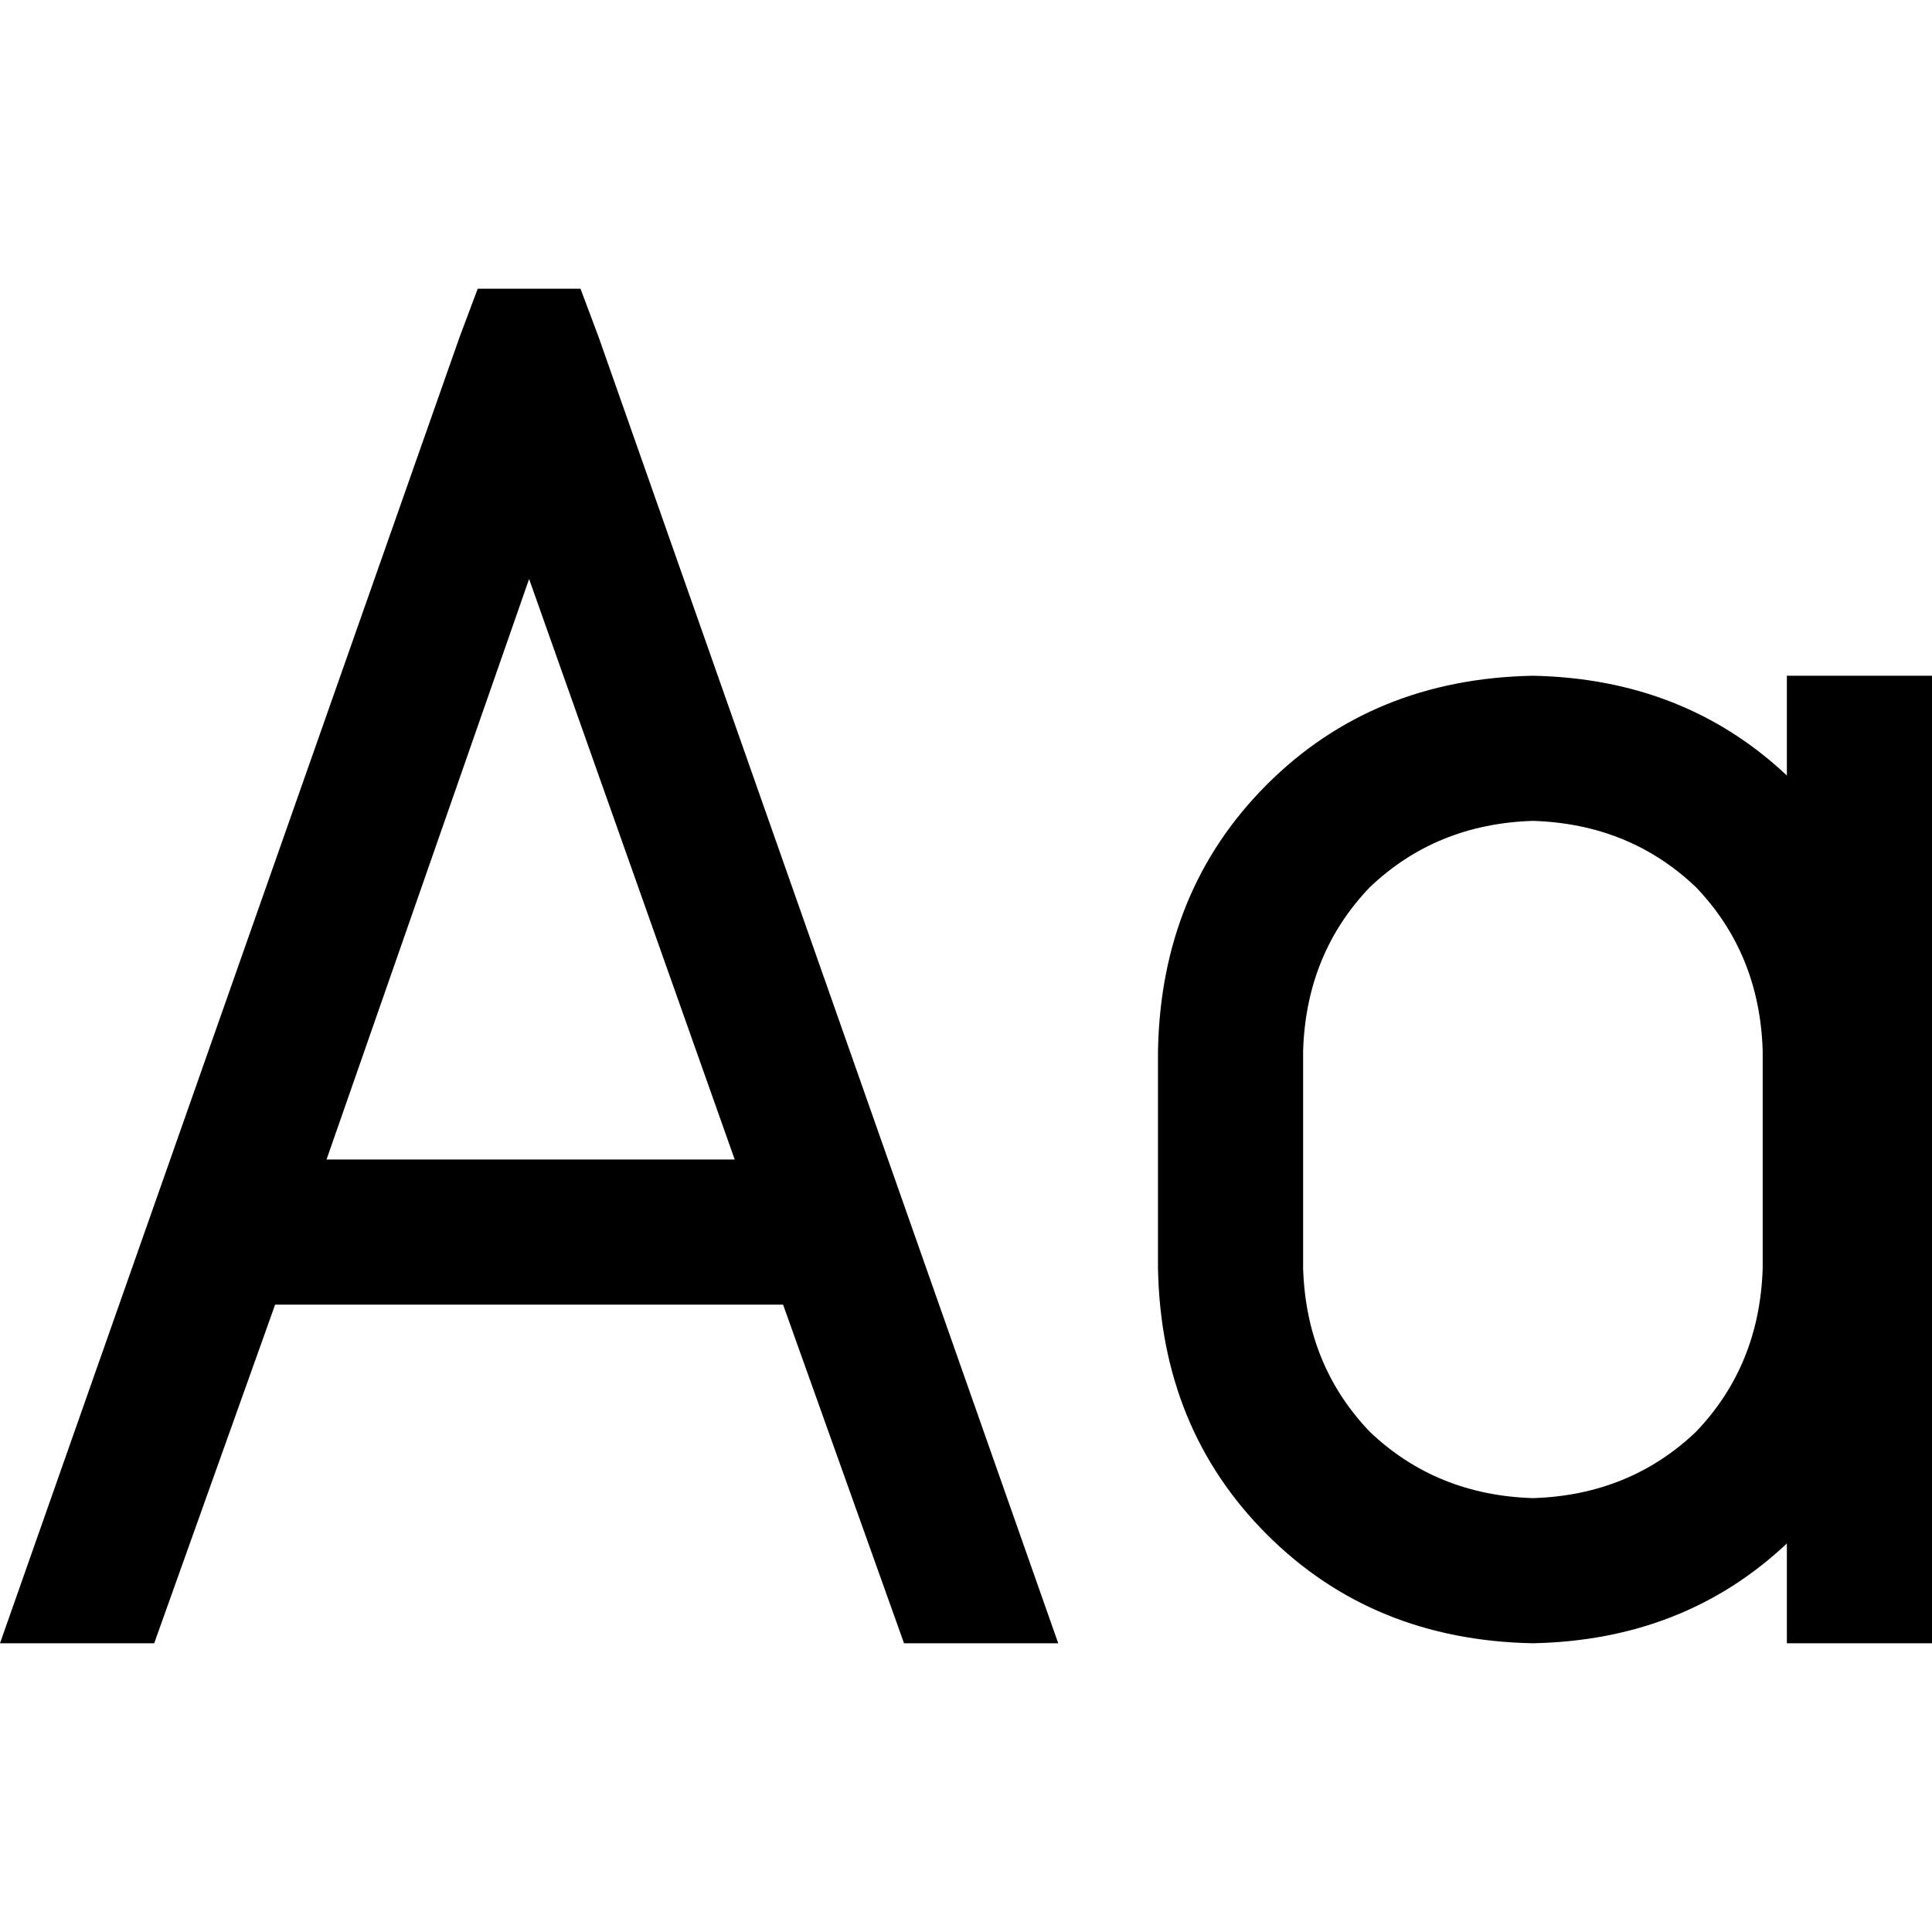 <svg xmlns="http://www.w3.org/2000/svg" viewBox="0 0 512 512">
  <path d="M 121.79 89.34 L 126.598 76.52 L 121.79 89.34 L 126.598 76.52 L 153.84 76.52 L 153.84 76.52 L 158.648 89.34 L 158.648 89.34 L 280.438 435.48 L 280.438 435.48 L 239.574 435.48 L 239.574 435.48 L 207.524 345.74 L 207.524 345.74 L 72.914 345.74 L 72.914 345.74 L 40.864 435.48 L 40.864 435.48 L 0 435.48 L 0 435.48 L 121.79 89.34 L 121.79 89.34 Z M 86.535 307.28 L 194.704 307.28 L 86.535 307.28 L 194.704 307.28 L 140.219 153.44 L 140.219 153.44 L 86.535 307.28 L 86.535 307.28 Z M 512 198.31 L 512 416.25 L 512 198.31 L 512 416.25 L 512 435.48 L 512 435.48 L 473.54 435.48 L 473.54 435.48 L 473.54 416.25 L 473.54 416.25 L 473.54 409.039 L 473.54 409.039 Q 446.297 434.679 406.235 435.48 Q 363.768 434.679 335.725 406.635 Q 307.681 378.592 306.879 336.125 L 306.879 278.435 L 306.879 278.435 Q 307.681 235.969 335.725 207.925 Q 363.768 179.881 406.235 179.08 Q 446.297 179.881 473.54 205.521 L 473.54 198.31 L 473.54 198.31 L 473.54 179.08 L 473.54 179.08 L 512 179.08 L 512 179.08 L 512 198.31 L 512 198.31 Z M 406.235 217.54 Q 380.595 218.341 362.967 235.167 L 362.967 235.167 L 362.967 235.167 Q 346.141 252.795 345.34 278.435 L 345.34 336.125 L 345.34 336.125 Q 346.141 361.765 362.967 379.393 Q 380.595 396.219 406.235 397.02 Q 431.875 396.219 449.502 379.393 Q 466.329 361.765 467.13 336.125 L 467.13 278.435 L 467.13 278.435 Q 466.329 252.795 449.502 235.167 Q 431.875 218.341 406.235 217.54 L 406.235 217.54 Z" />
</svg>